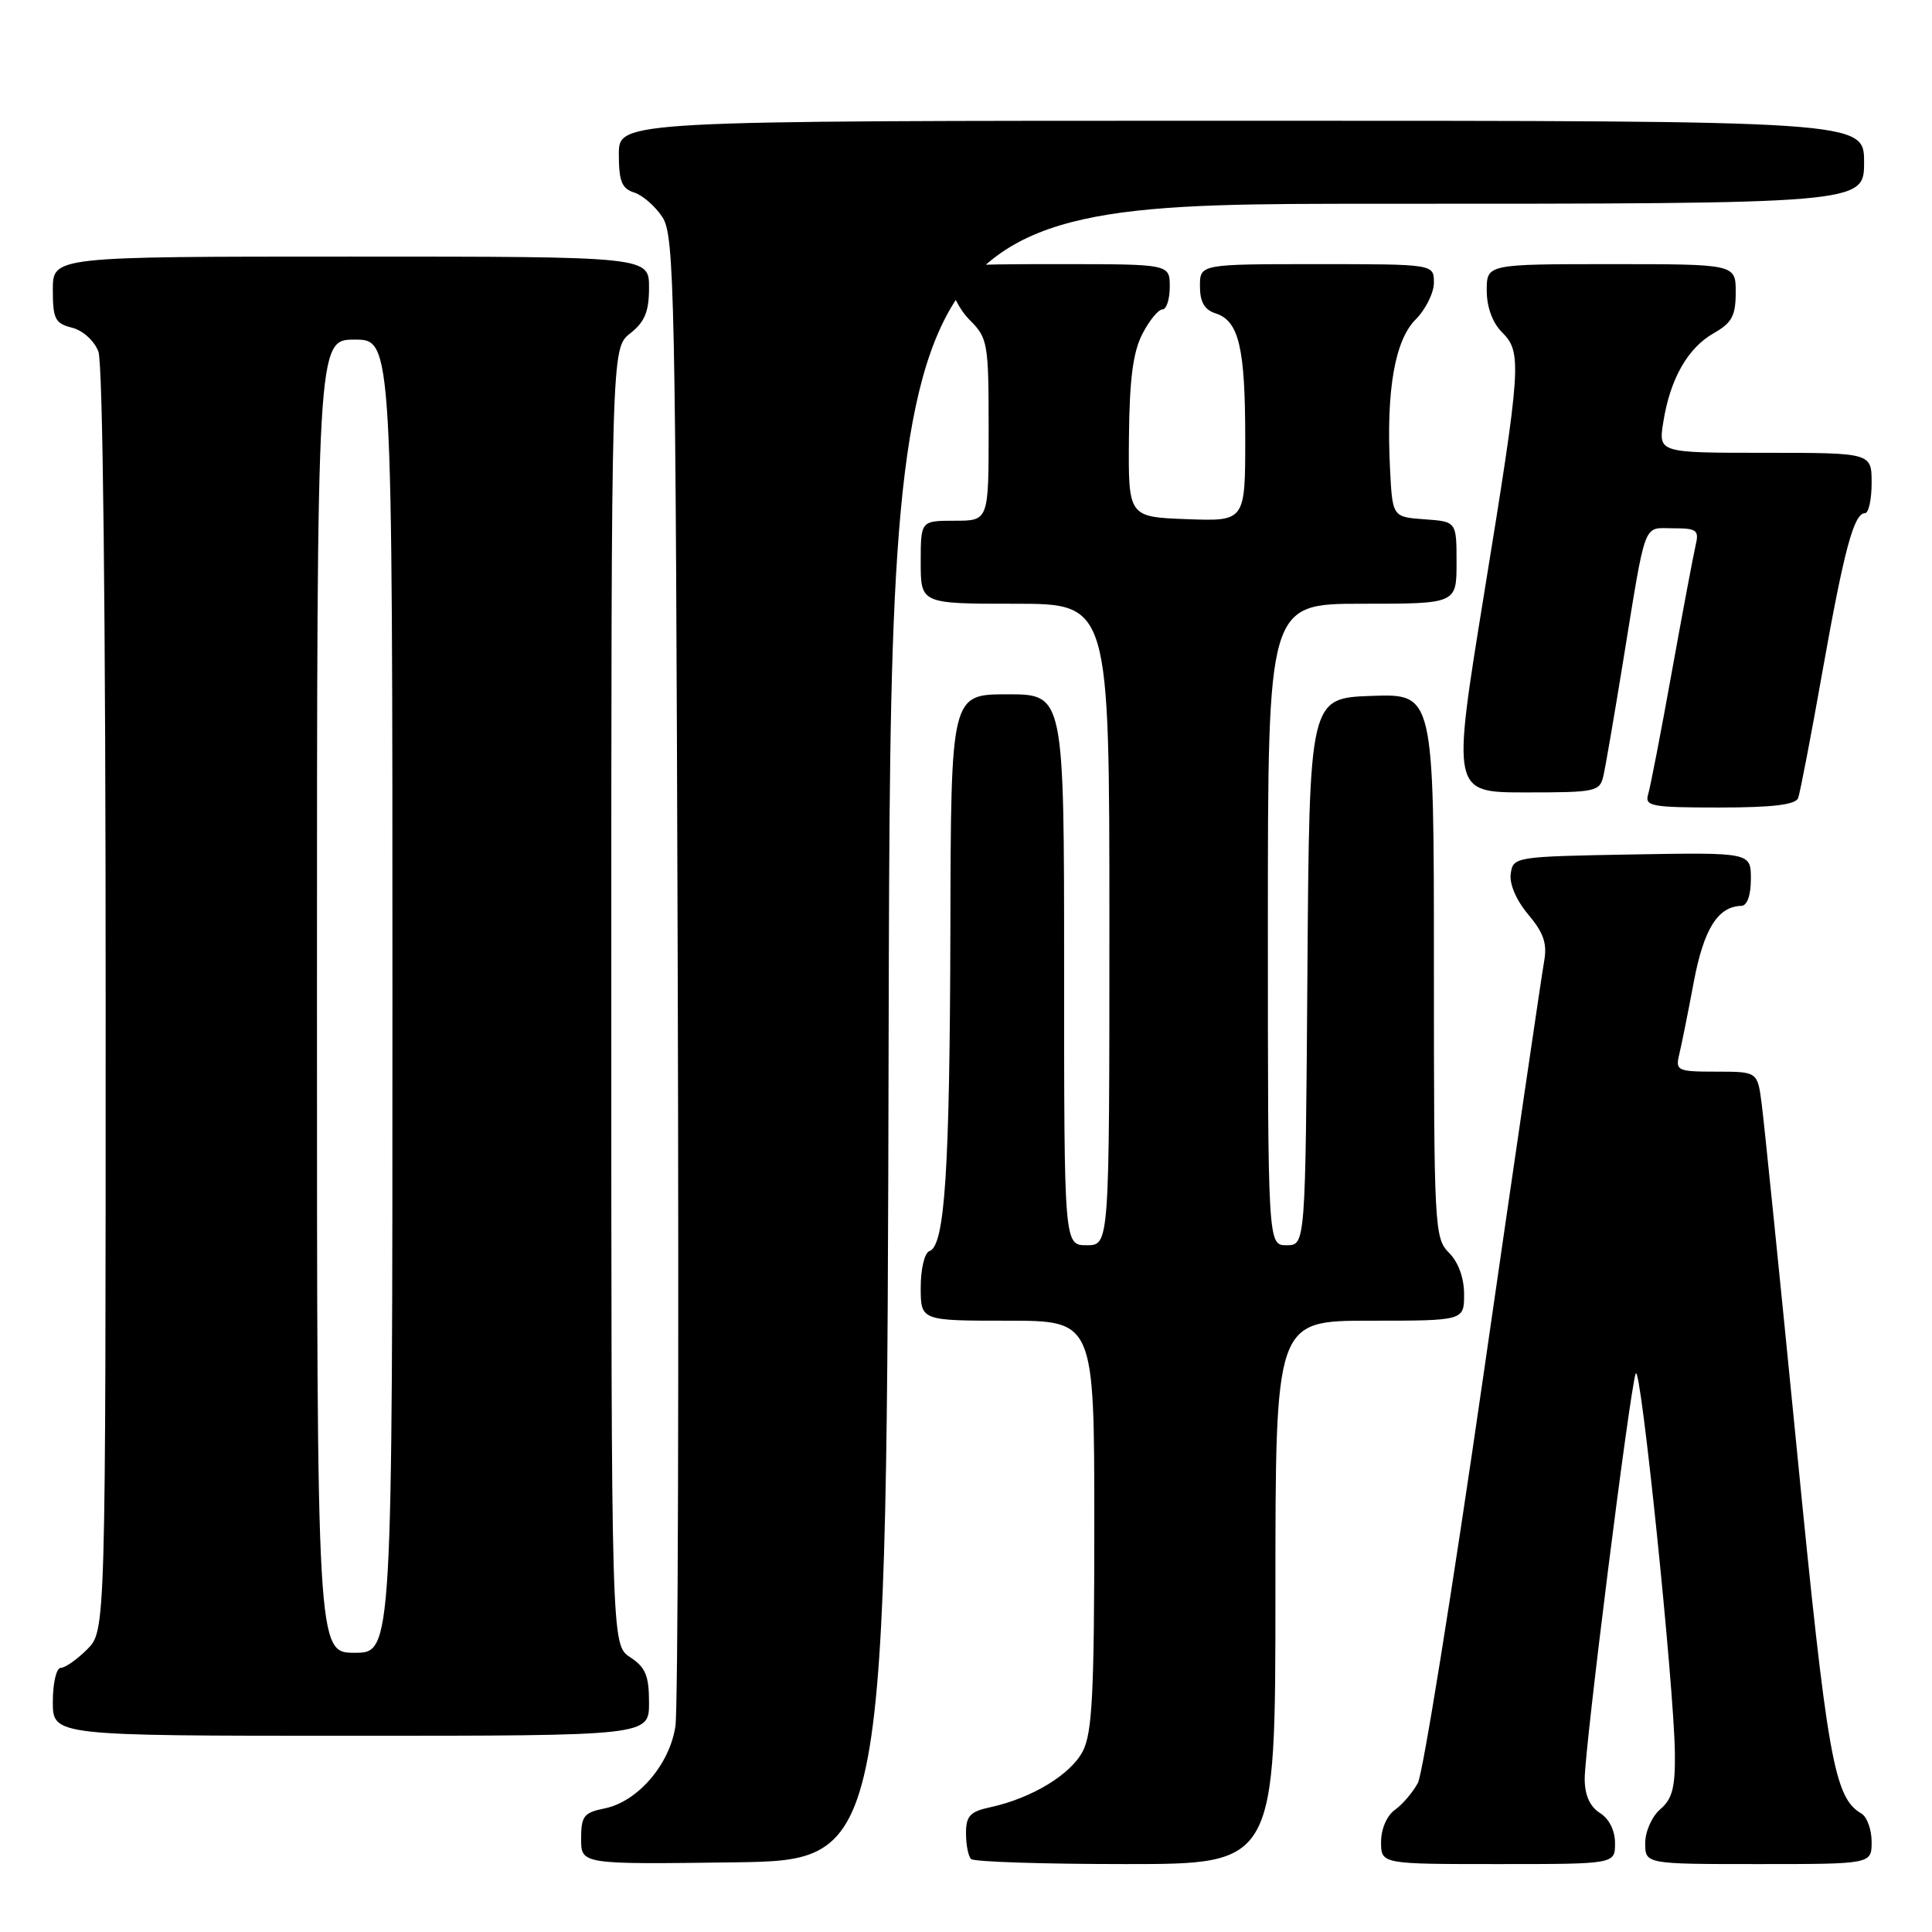 <?xml version="1.0" encoding="UTF-8" standalone="no"?>
<!DOCTYPE svg PUBLIC "-//W3C//DTD SVG 1.1//EN" "http://www.w3.org/Graphics/SVG/1.1/DTD/svg11.dtd" >
<svg xmlns="http://www.w3.org/2000/svg" xmlns:xlink="http://www.w3.org/1999/xlink" version="1.1" viewBox="0 0 256 256">
 <g >
 <path fill="currentColor"
d=" M 117.75 136.75 C 118.01 27.00 118.01 27.00 182.50 27.00 C 247.00 27.00 247.00 27.00 247.00 21.50 C 247.00 16.00 247.00 16.00 164.50 16.00 C 82.00 16.00 82.00 16.00 82.00 20.43 C 82.00 24.01 82.39 24.99 84.03 25.51 C 85.14 25.86 86.83 27.33 87.78 28.78 C 89.37 31.22 89.52 38.57 89.80 127.96 C 89.97 181.05 89.84 226.39 89.50 228.70 C 88.76 233.79 84.49 238.75 80.09 239.63 C 77.36 240.18 77.00 240.65 77.00 243.65 C 77.00 247.04 77.00 247.04 97.25 246.77 C 117.50 246.50 117.50 246.50 117.75 136.75 Z  M 169.00 211.00 C 169.00 175.00 169.00 175.00 181.50 175.00 C 194.00 175.00 194.00 175.00 194.00 171.50 C 194.00 169.33 193.24 167.24 192.00 166.00 C 190.07 164.07 190.00 162.67 190.00 127.96 C 190.00 91.92 190.00 91.92 181.75 92.21 C 173.50 92.50 173.50 92.50 173.24 128.75 C 172.98 165.00 172.98 165.00 170.49 165.00 C 168.00 165.00 168.00 165.00 168.00 122.50 C 168.00 80.00 168.00 80.00 180.50 80.00 C 193.00 80.00 193.00 80.00 193.00 74.56 C 193.00 69.11 193.00 69.11 188.75 68.81 C 184.50 68.50 184.50 68.50 184.18 62.00 C 183.67 51.69 184.82 45.09 187.59 42.32 C 188.91 40.99 190.00 38.80 190.00 37.45 C 190.00 35.00 190.00 35.00 174.50 35.00 C 159.00 35.00 159.00 35.00 159.00 37.93 C 159.00 40.01 159.60 41.05 161.06 41.52 C 164.16 42.50 165.00 46.04 165.00 58.11 C 165.00 69.08 165.00 69.08 157.25 68.79 C 149.50 68.50 149.50 68.50 149.59 58.00 C 149.66 50.26 150.13 46.65 151.37 44.25 C 152.29 42.46 153.49 41.00 154.03 41.00 C 154.56 41.00 155.00 39.65 155.00 38.00 C 155.00 35.00 155.00 35.00 140.50 35.00 C 126.00 35.00 126.00 35.00 126.00 37.45 C 126.00 38.80 127.12 41.03 128.50 42.41 C 130.89 44.80 131.00 45.44 131.00 56.95 C 131.00 69.00 131.00 69.00 126.50 69.00 C 122.00 69.00 122.00 69.00 122.00 74.50 C 122.00 80.00 122.00 80.00 134.50 80.00 C 147.00 80.00 147.00 80.00 147.00 122.50 C 147.00 165.00 147.00 165.00 144.00 165.00 C 141.00 165.00 141.00 165.00 141.00 128.50 C 141.00 92.00 141.00 92.00 133.50 92.00 C 126.00 92.00 126.00 92.00 125.93 123.25 C 125.85 155.13 125.20 165.10 123.15 165.78 C 122.51 166.00 122.00 168.14 122.00 170.58 C 122.00 175.00 122.00 175.00 133.50 175.00 C 145.00 175.00 145.00 175.00 145.00 202.05 C 145.00 224.30 144.73 229.62 143.48 232.04 C 141.88 235.14 136.69 238.28 131.25 239.46 C 128.54 240.04 128.00 240.62 128.00 242.91 C 128.00 244.43 128.30 245.97 128.67 246.33 C 129.03 246.70 138.26 247.00 149.17 247.00 C 169.00 247.00 169.00 247.00 169.00 211.00 Z  M 214.00 244.24 C 214.00 242.56 213.22 240.99 212.00 240.23 C 210.68 239.40 209.99 237.89 209.98 235.74 C 209.96 231.74 215.96 184.07 216.74 182.00 C 217.38 180.31 221.82 223.35 221.93 232.26 C 221.99 236.84 221.59 238.37 220.00 239.73 C 218.89 240.68 218.00 242.68 218.00 244.22 C 218.00 247.00 218.00 247.00 233.00 247.00 C 248.00 247.00 248.00 247.00 248.00 244.05 C 248.00 242.43 247.39 240.74 246.64 240.30 C 243.03 238.19 242.13 233.14 238.08 191.96 C 235.83 169.15 233.74 148.59 233.43 146.25 C 232.88 142.00 232.88 142.00 227.42 142.00 C 222.27 142.00 221.99 141.87 222.50 139.75 C 222.80 138.51 223.67 134.21 224.42 130.19 C 225.75 123.10 227.61 120.11 230.75 120.03 C 231.51 120.01 232.00 118.61 232.00 116.47 C 232.00 112.95 232.00 112.95 216.25 113.22 C 200.73 113.50 200.50 113.53 200.18 115.77 C 199.98 117.13 200.92 119.30 202.51 121.19 C 204.56 123.63 205.03 125.03 204.60 127.42 C 204.29 129.11 200.67 153.78 196.56 182.24 C 192.45 210.70 188.54 235.00 187.88 236.24 C 187.22 237.48 185.85 239.09 184.84 239.81 C 183.77 240.57 183.00 242.34 183.00 244.06 C 183.00 247.00 183.00 247.00 198.50 247.00 C 214.00 247.00 214.00 247.00 214.00 244.24 Z  M 86.00 225.62 C 86.00 222.04 85.54 220.93 83.50 219.59 C 81.00 217.95 81.00 217.95 81.00 132.05 C 81.00 46.15 81.00 46.15 83.50 44.18 C 85.44 42.65 86.00 41.29 86.00 38.11 C 86.00 34.00 86.00 34.00 46.50 34.00 C 7.00 34.00 7.00 34.00 7.00 38.39 C 7.00 42.26 7.30 42.86 9.54 43.42 C 10.98 43.78 12.49 45.15 13.04 46.59 C 13.63 48.15 14.00 81.42 14.00 132.61 C 14.00 216.09 14.00 216.09 11.55 218.55 C 10.20 219.90 8.62 221.00 8.05 221.00 C 7.47 221.00 7.00 223.03 7.00 225.50 C 7.00 230.00 7.00 230.00 46.50 230.00 C 86.00 230.00 86.00 230.00 86.00 225.62 Z  M 238.26 105.75 C 238.52 105.06 239.97 97.53 241.48 89.00 C 244.36 72.81 245.65 68.00 247.12 68.00 C 247.60 68.00 248.00 66.20 248.00 64.00 C 248.00 60.00 248.00 60.00 233.87 60.00 C 219.74 60.00 219.74 60.00 220.40 55.90 C 221.31 50.19 223.63 46.12 227.06 44.16 C 229.48 42.79 229.99 41.85 229.99 38.75 C 230.00 35.00 230.00 35.00 213.50 35.00 C 197.00 35.00 197.00 35.00 197.00 38.50 C 197.00 40.67 197.76 42.76 199.00 44.00 C 201.70 46.70 201.59 48.29 196.64 78.75 C 192.38 105.00 192.38 105.00 202.17 105.00 C 211.51 105.00 211.99 104.90 212.47 102.75 C 212.75 101.51 213.89 94.88 215.01 88.00 C 218.17 68.56 217.64 70.00 221.69 70.00 C 224.84 70.00 225.16 70.24 224.68 72.25 C 224.39 73.49 222.97 81.03 221.53 89.00 C 220.10 96.97 218.68 104.29 218.39 105.25 C 217.91 106.83 218.81 107.00 227.83 107.00 C 234.87 107.00 237.92 106.63 238.26 105.75 Z  M 42.00 132.00 C 42.00 45.00 42.00 45.00 47.00 45.00 C 52.00 45.00 52.00 45.00 52.00 132.00 C 52.00 219.00 52.00 219.00 47.00 219.00 C 42.00 219.00 42.00 219.00 42.00 132.00 Z "/>
</g>
</svg>